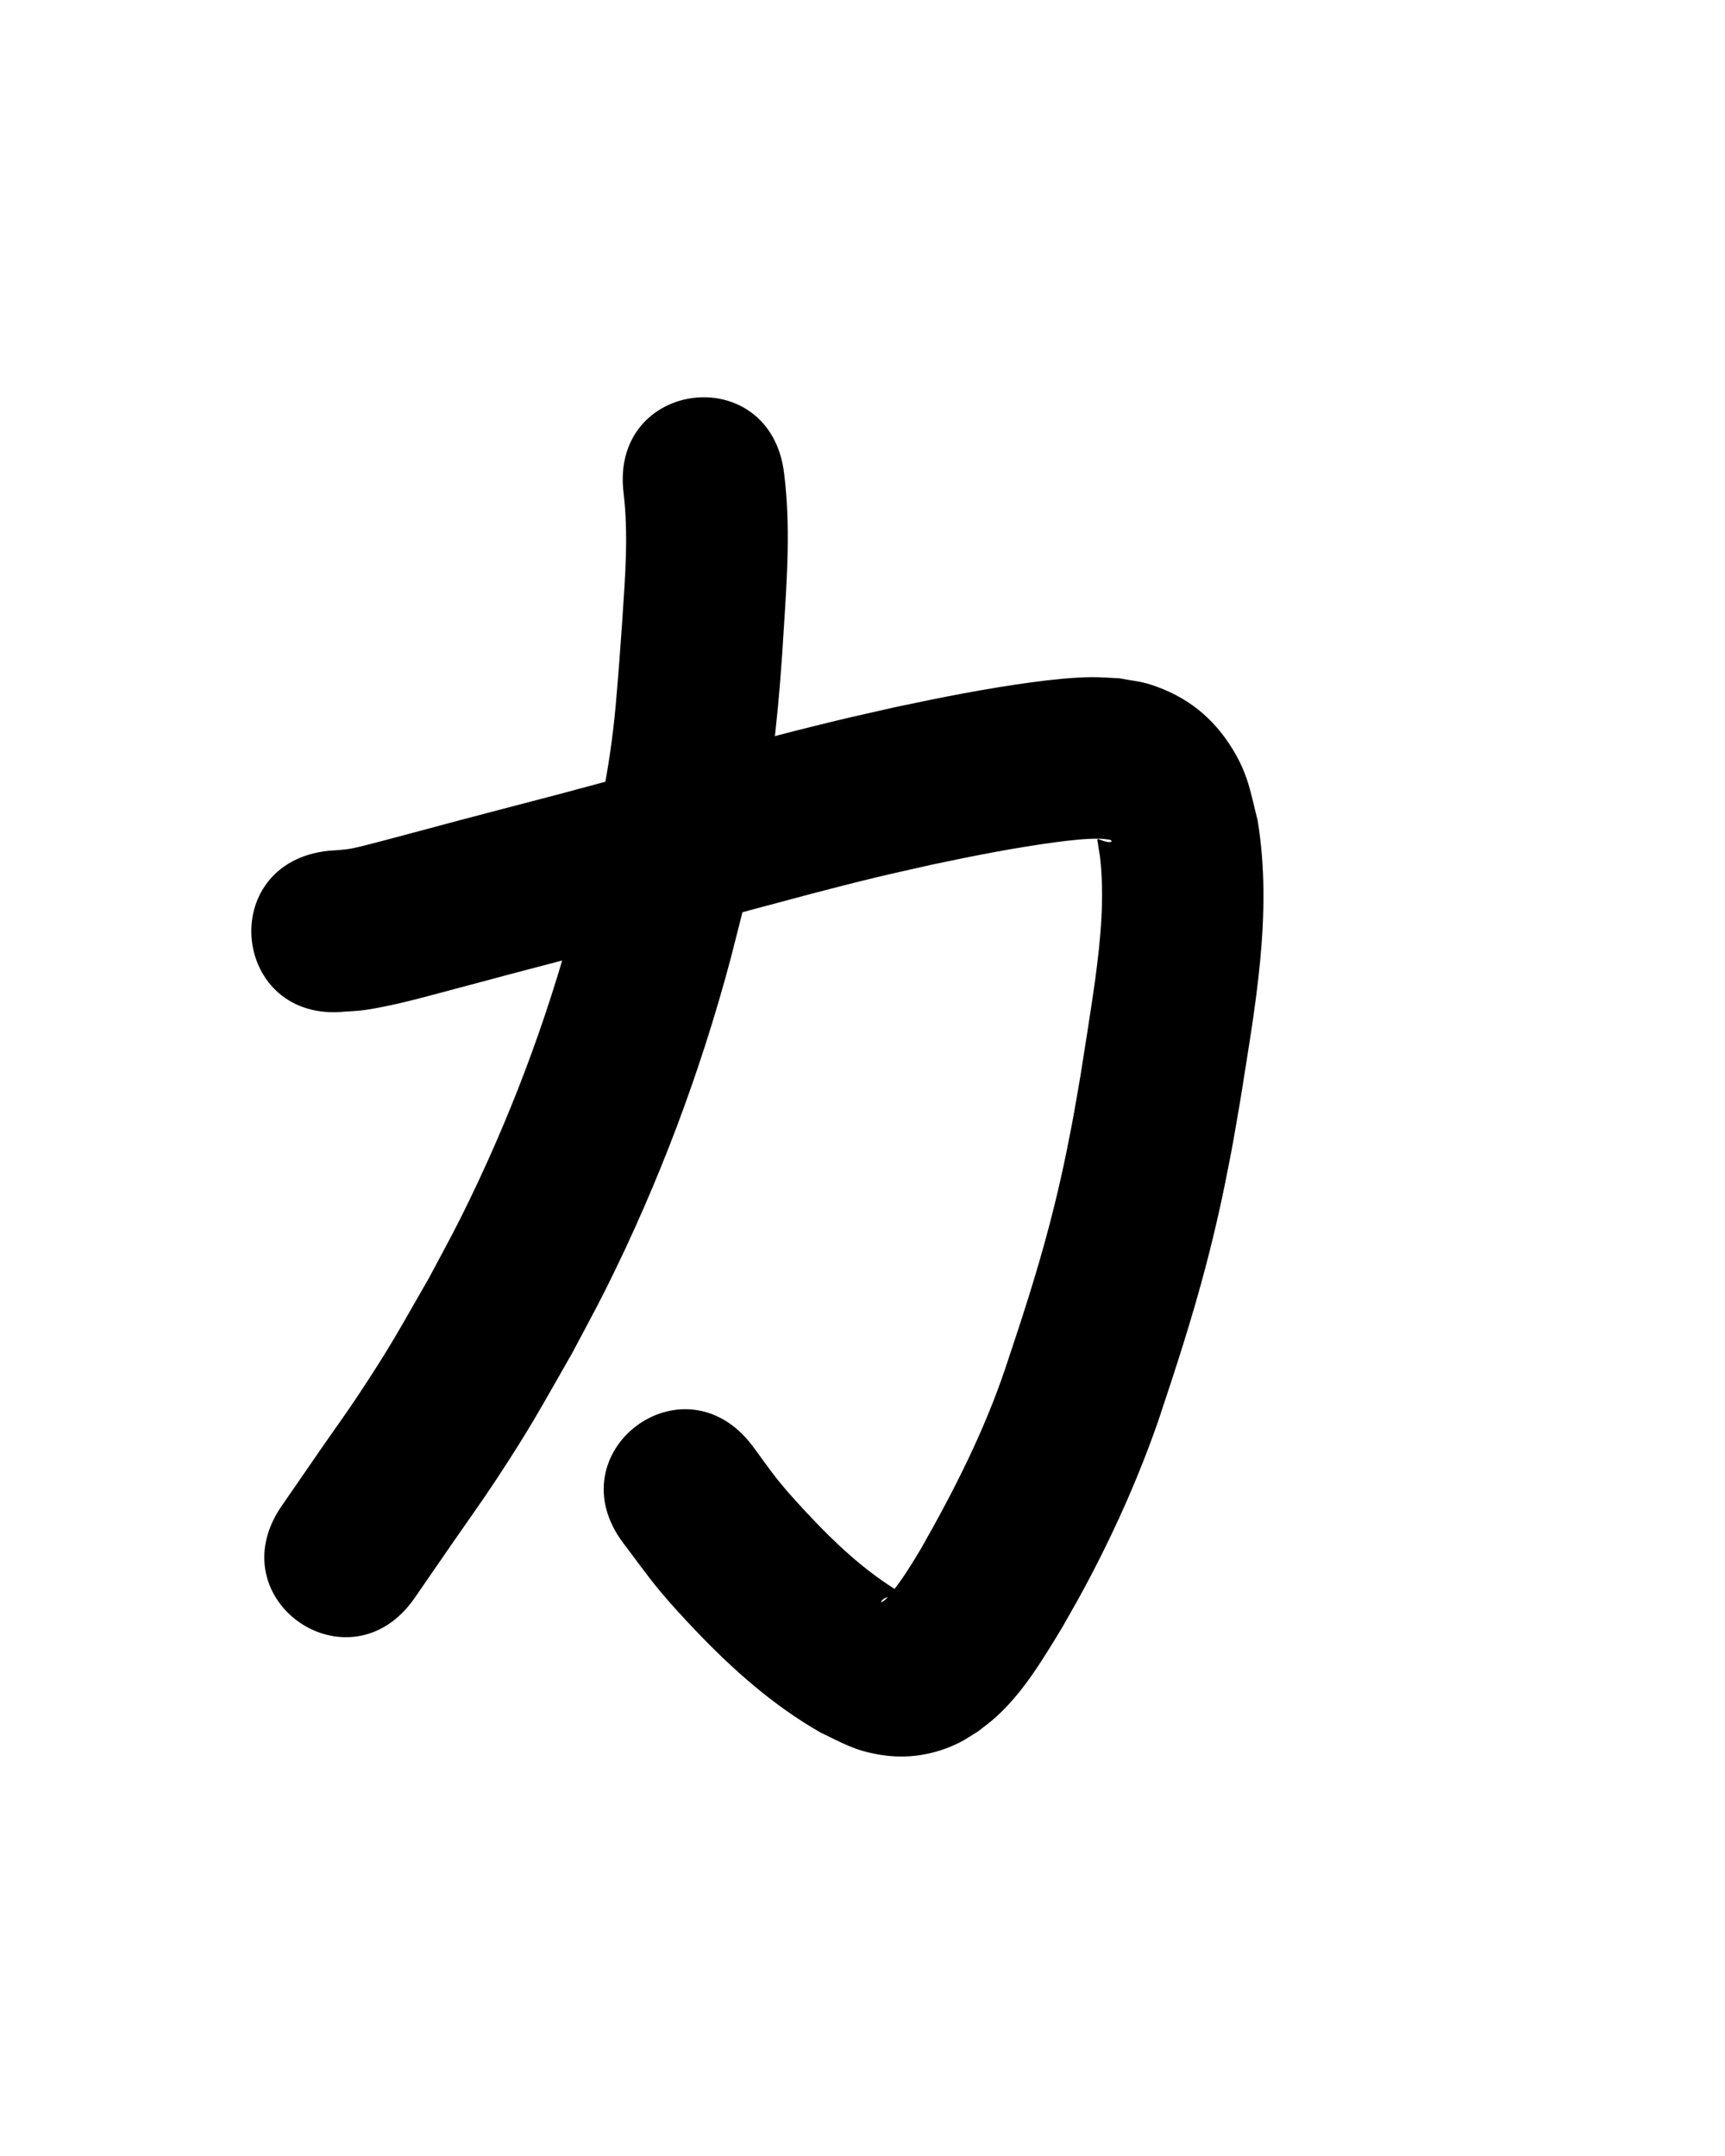 <?xml version="1.0" ?>
<svg xmlns="http://www.w3.org/2000/svg" width="800" height="1000">
<path d="m 160.236,469.196 c 4.865,-0.28 7.323,-0.358 13.216,-1.421 12.933,-2.331 24.085,-5.521 36.876,-8.916 58.954,-15.647 -14.875,3.8 48.043,-12.739 29.594,-7.835 59.141,-15.846 88.716,-23.753 20.171,-5.393 38.504,-10.41 58.76,-15.303 8.706,-2.103 17.463,-3.994 26.194,-5.991 19.09,-4.037 38.258,-7.867 57.609,-10.448 6.214,-0.829 13.827,-1.708 20.263,-1.624 1.664,0.022 3.311,0.328 4.967,0.491 0.211,0.267 0.906,0.595 0.634,0.8 -1.413,1.064 -6.218,-1.201 -6.272,-1.178 -0.64,0.28 -0.129,1.401 -0.053,2.096 0.221,2.013 0.627,4.001 0.94,6.002 2.193,19.023 0.335,38.151 -2.199,57.036 -1.446,10.776 -5.14,33.866 -6.767,44.222 -1.368,7.778 -2.624,15.576 -4.104,23.333 -3.215,16.853 -6.265,30.754 -10.633,47.353 -5.814,22.098 -12.913,43.783 -20.175,65.435 -9.821,29.253 -23.789,56.741 -39.006,83.486 -4.134,6.929 -8.346,13.879 -13.403,20.191 -0.577,0.72 -3.657,4.845 -5.286,4.81 1.149,-2.772 6.508,-2.834 8.878,-3.622 0.247,-0.082 0.672,-0.437 0.481,-0.614 -0.997,-0.923 -2.309,-1.432 -3.464,-2.148 -14.606,-9.265 -27.332,-21.208 -39.135,-33.778 -4.743,-5.051 -9.439,-10.159 -13.818,-15.528 -4.425,-5.427 -8.379,-11.221 -12.568,-16.832 -31.988,-42.3 -91.809,2.939 -59.821,45.238 v 0 c 5.504,7.207 10.733,14.631 16.511,21.62 5.336,6.455 11.034,12.608 16.806,18.677 17.313,18.205 36.29,35.062 58.202,47.543 10.466,4.967 15.357,8.152 26.964,10.173 12.85,2.237 25.5,0.286 37.142,-5.449 3.008,-1.481 5.761,-3.431 8.642,-5.146 2.678,-2.131 5.48,-4.116 8.035,-6.394 13.027,-11.615 22.051,-26.979 31.046,-41.695 5.53,-9.748 8.365,-14.562 13.675,-24.73 12.125,-23.216 22.685,-47.223 31.239,-71.99 7.917,-23.679 15.63,-47.389 21.94,-71.562 4.765,-18.252 8.1,-33.566 11.617,-52.067 1.559,-8.202 2.884,-16.447 4.326,-24.67 6.716,-42.779 15.086,-86.265 7.997,-129.572 -3.294,-12.983 -4.308,-20.97 -11.374,-32.673 -9.148,-15.152 -21.704,-25.048 -38.504,-30.413 -4.593,-1.467 -9.456,-1.889 -14.184,-2.834 -4.27,-0.177 -8.537,-0.56 -12.811,-0.532 -8.845,0.058 -19.326,1.22 -28.009,2.394 -21.186,2.864 -42.177,7.045 -63.078,11.489 -9.293,2.132 -18.611,4.156 -27.878,6.397 -49.642,12.007 -98.651,26.507 -148.111,39.22 -41.979,11.036 -8.906,2.301 -48.123,12.76 -2.455,0.655 -21.764,5.9 -27.315,7.046 -3.94,0.813 -7.463,0.93 -11.463,1.216 -52.743,5.539 -44.909,80.129 7.834,74.59 z"/>
<path d="m 289.181,228.52 c 2.325,19.379 0.748,38.959 -0.53,58.35 -0.462,6.414 -0.89,12.831 -1.385,19.242 -1.205,15.621 -2.122,28.218 -4.433,43.793 -3.83,25.813 -10.244,50.985 -16.663,76.24 -12.805,48.01 -30.45,94.625 -52.69,139.058 -4.653,9.296 -9.704,18.386 -14.556,27.579 -13.86,24.084 -17.28,30.892 -32.624,54.092 -5.722,8.652 -11.822,17.047 -17.719,25.581 -5.993,8.672 -11.968,17.357 -17.952,26.036 -30.104,43.661 31.642,86.234 61.745,42.573 v 0 c 5.969,-8.657 11.937,-17.313 17.906,-25.97 6.491,-9.414 13.186,-18.691 19.476,-28.241 16.708,-25.368 20.471,-32.866 35.535,-59.137 5.331,-10.152 10.879,-20.193 15.992,-30.456 24.314,-48.803 43.571,-100.001 57.588,-152.69 5.712,-22.595 9.189,-35.039 13.649,-57.864 6.145,-31.452 9.086,-63.014 10.973,-94.959 1.548,-24.008 3.165,-48.213 0.153,-72.184 -6.333,-52.654 -80.796,-43.698 -74.463,8.956 z"/>
</svg>
